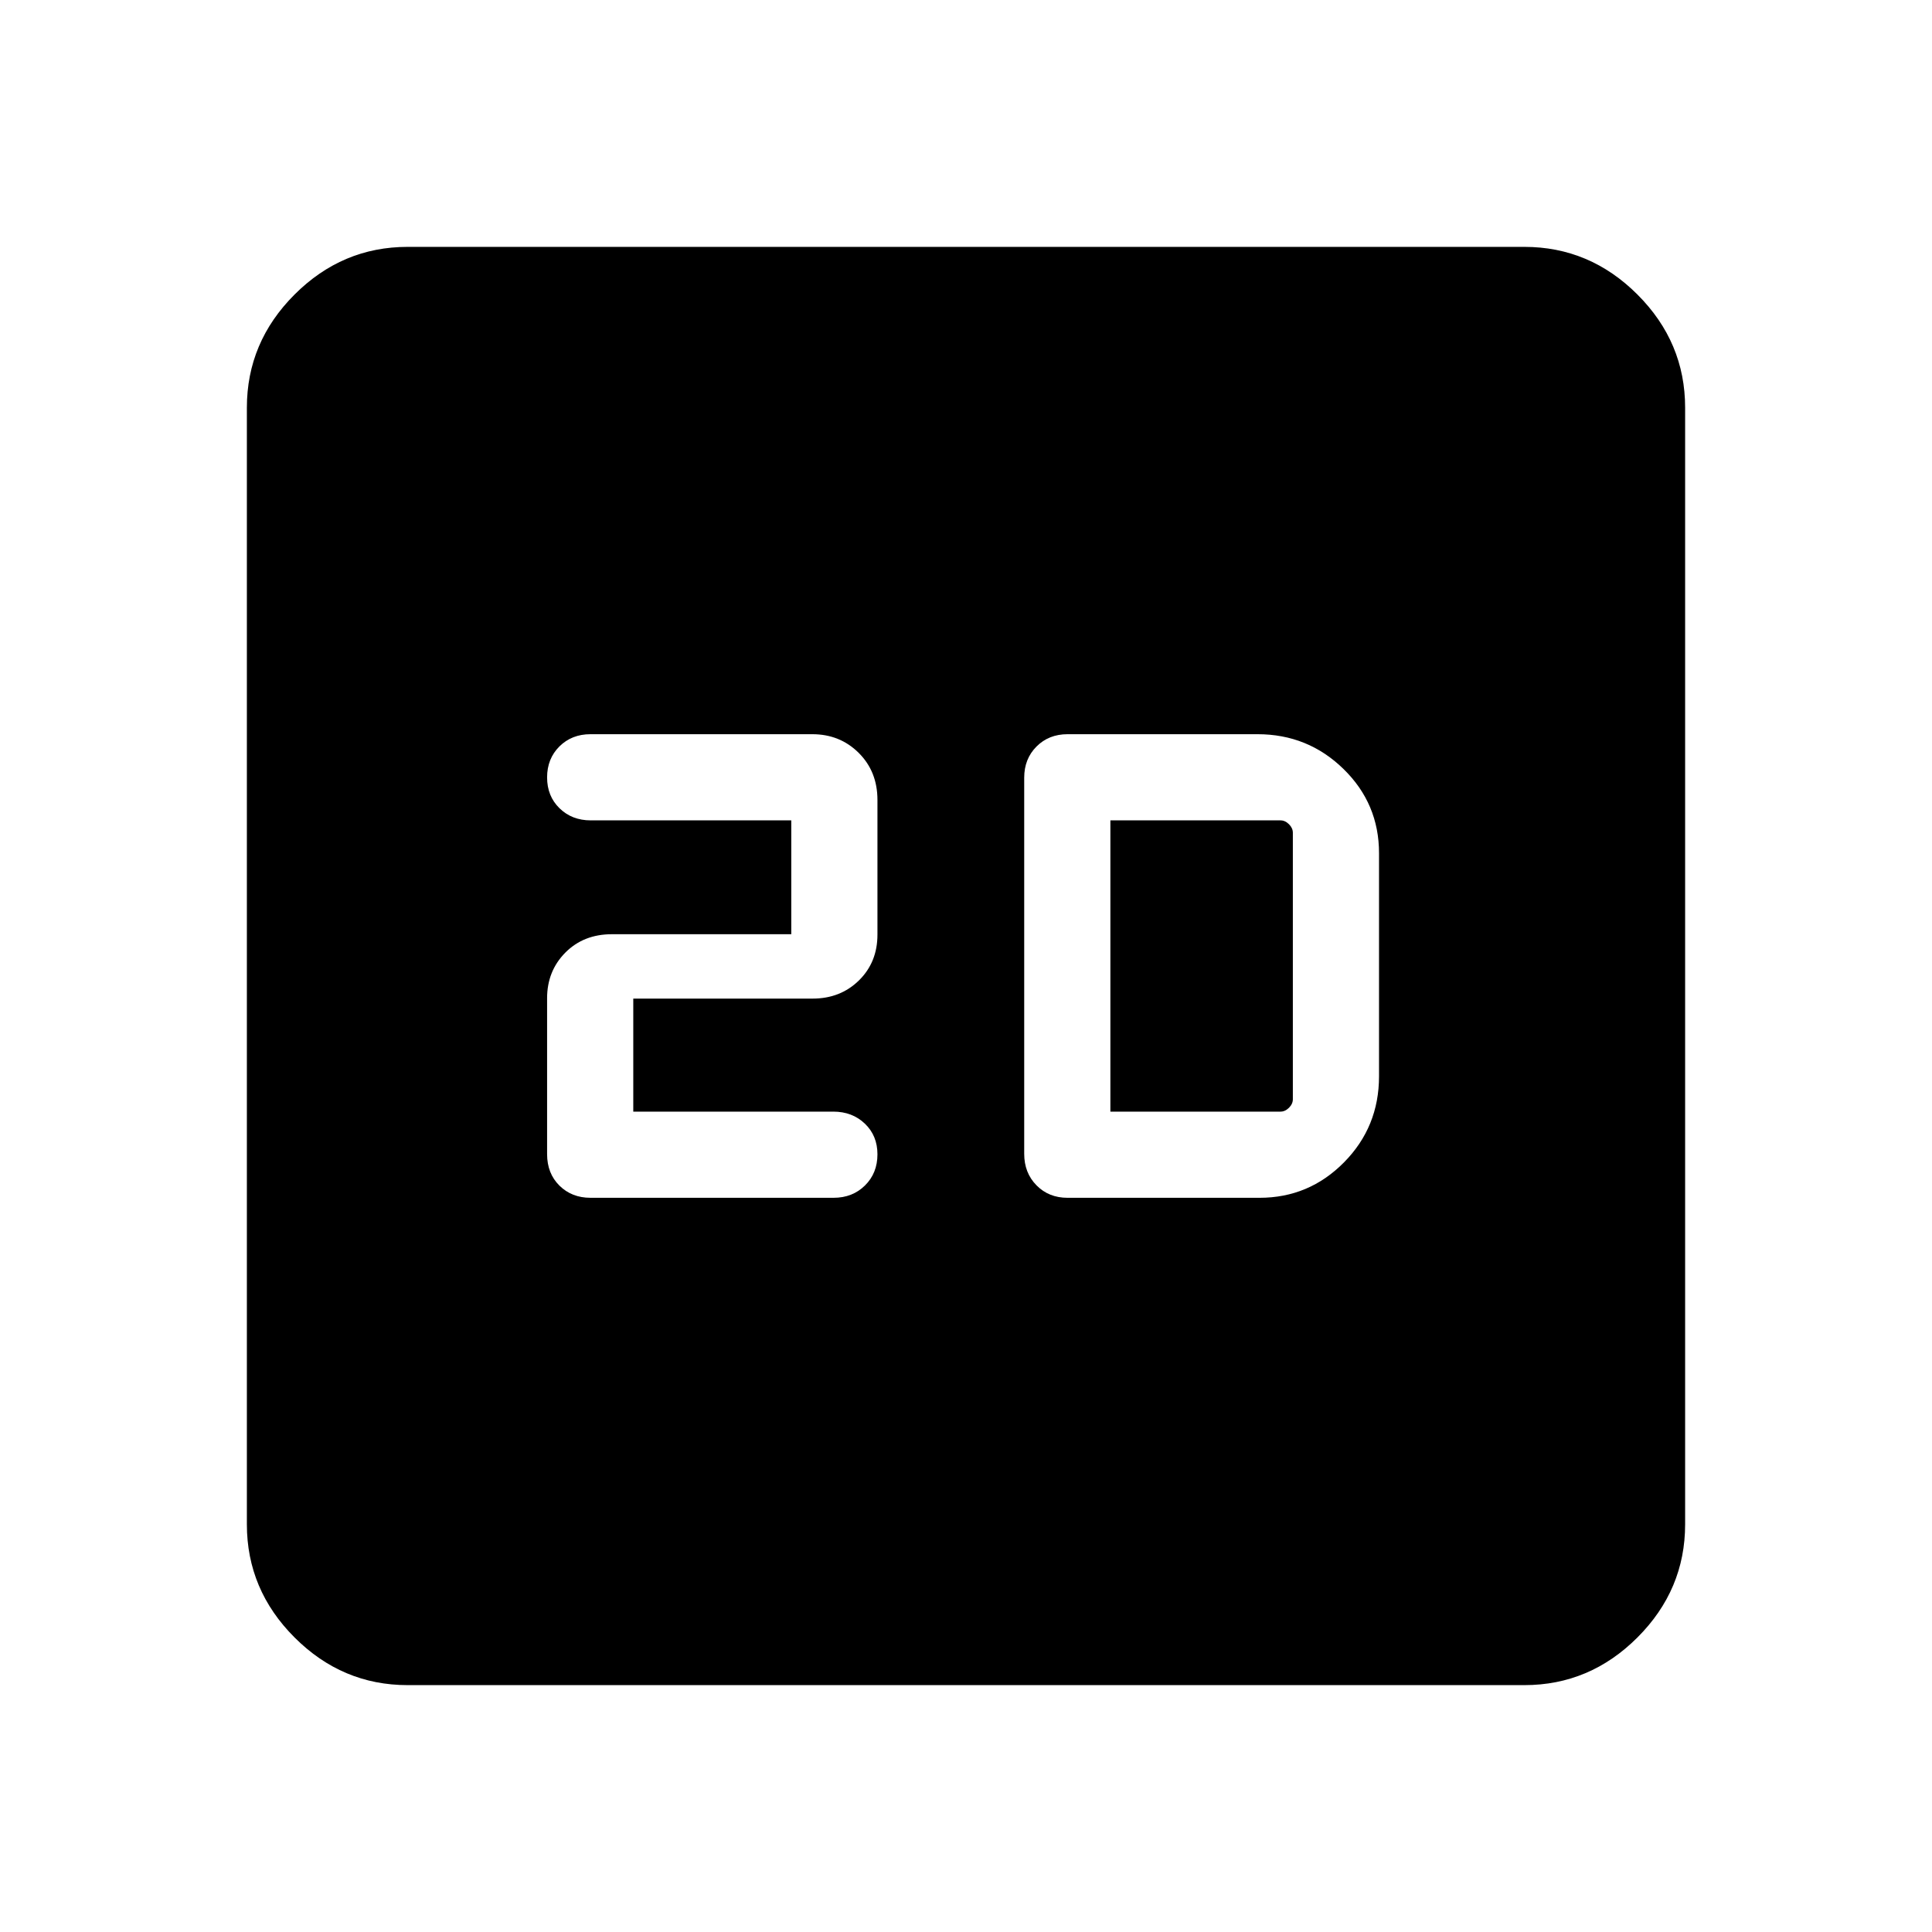 <svg xmlns="http://www.w3.org/2000/svg" height="40" viewBox="0 -960 960 960" width="40"><path d="M314.67-407.64v-56.16h89.1q13.83 0 23.03-9.03 9.2-9.03 9.2-22.77v-66.92q0-14.13-9.33-23.4-9.33-9.26-23.03-9.26H293.4q-9.3 0-15.43 6.08-6.12 6.09-6.12 15.39t6.17 15.33q6.17 6.02 15.52 6.02h99.64v56.57h-89.13q-14.07 0-23.14 9.14-9.06 9.15-9.06 22.66v77.46q0 9.59 6.12 15.65 6.13 6.06 15.43 6.06h120.79q9.42 0 15.61-6.12 6.2-6.12 6.2-15.48 0-9.25-6.24-15.23-6.25-5.99-15.71-5.99h-99.38Zm215.79 42.82h95.39q24.59 0 41.98-17.61 17.4-17.61 17.4-42.77v-110.85q0-24.64-17.69-41.88-17.68-17.25-42.69-17.25h-94.39q-9.33 0-15.43 6.13-6.11 6.12-6.11 15.49v186.87q0 9.48 6.11 15.67 6.1 6.2 15.43 6.2Zm21.28-42.82v-144.72h84.52q2.3 0 4.23 1.92 1.92 1.93 1.92 4.23v132.42q0 2.3-1.92 4.23-1.93 1.92-4.23 1.92h-84.52ZM202.56-122.67q-32.51 0-56.2-23.69-23.69-23.69-23.69-56.2v-554.88q0-32.51 23.69-56.2 23.69-23.69 56.2-23.69h554.88q32.51 0 56.2 23.69 23.69 23.69 23.69 56.2v554.88q0 32.51-23.69 56.2-23.69 23.69-56.2 23.69H202.56Z"/></svg>